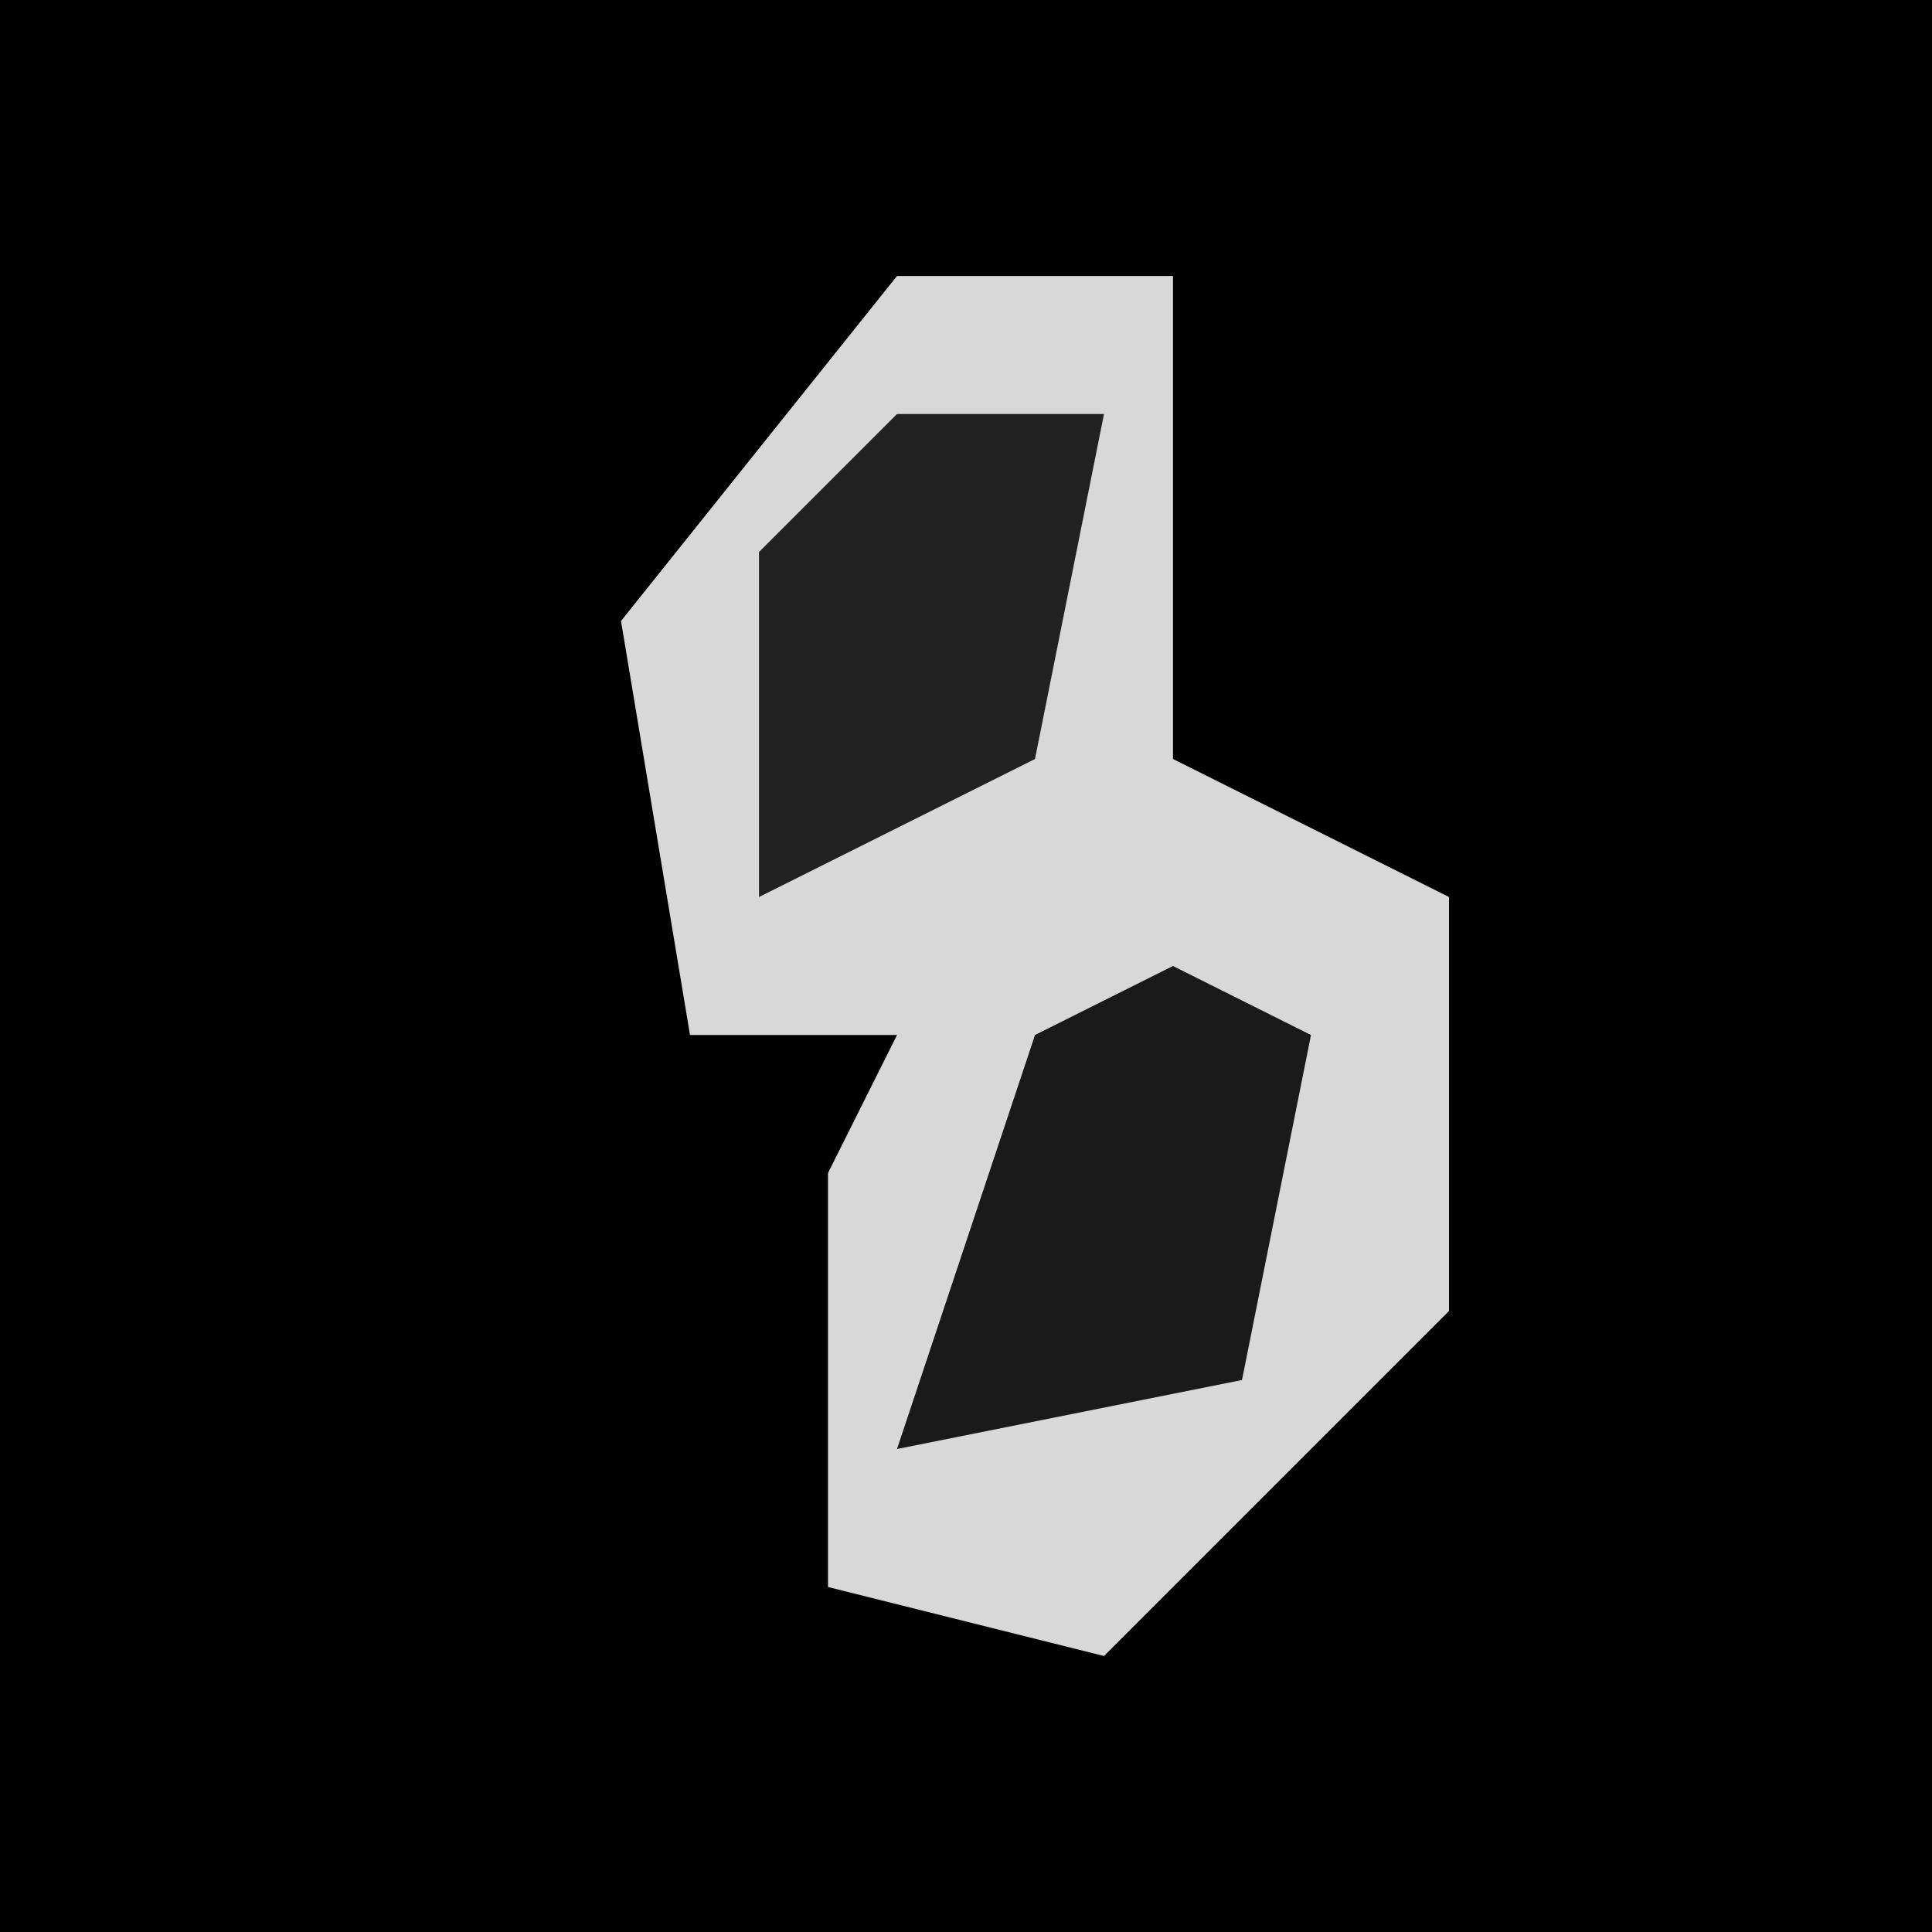 <?xml version="1.0" encoding="UTF-8"?>
<svg version="1.1" xmlns="http://www.w3.org/2000/svg" width="28" height="28">
<path d="M0,0 L28,0 L28,28 L0,28 Z " fill="#010101" transform="translate(0,0)"/>
<path d="M0,0 L4,0 L4,7 L8,9 L8,15 L3,20 L-1,19 L-1,13 L0,11 L-3,11 L-4,5 Z " fill="#D8D8D8" transform="translate(13,4)"/>
<path d="M0,0 L2,1 L1,6 L-4,7 L-2,1 Z " fill="#1A1A1A" transform="translate(17,14)"/>
<path d="M0,0 L3,0 L2,5 L-2,7 L-2,2 Z " fill="#212121" transform="translate(13,6)"/>
</svg>

